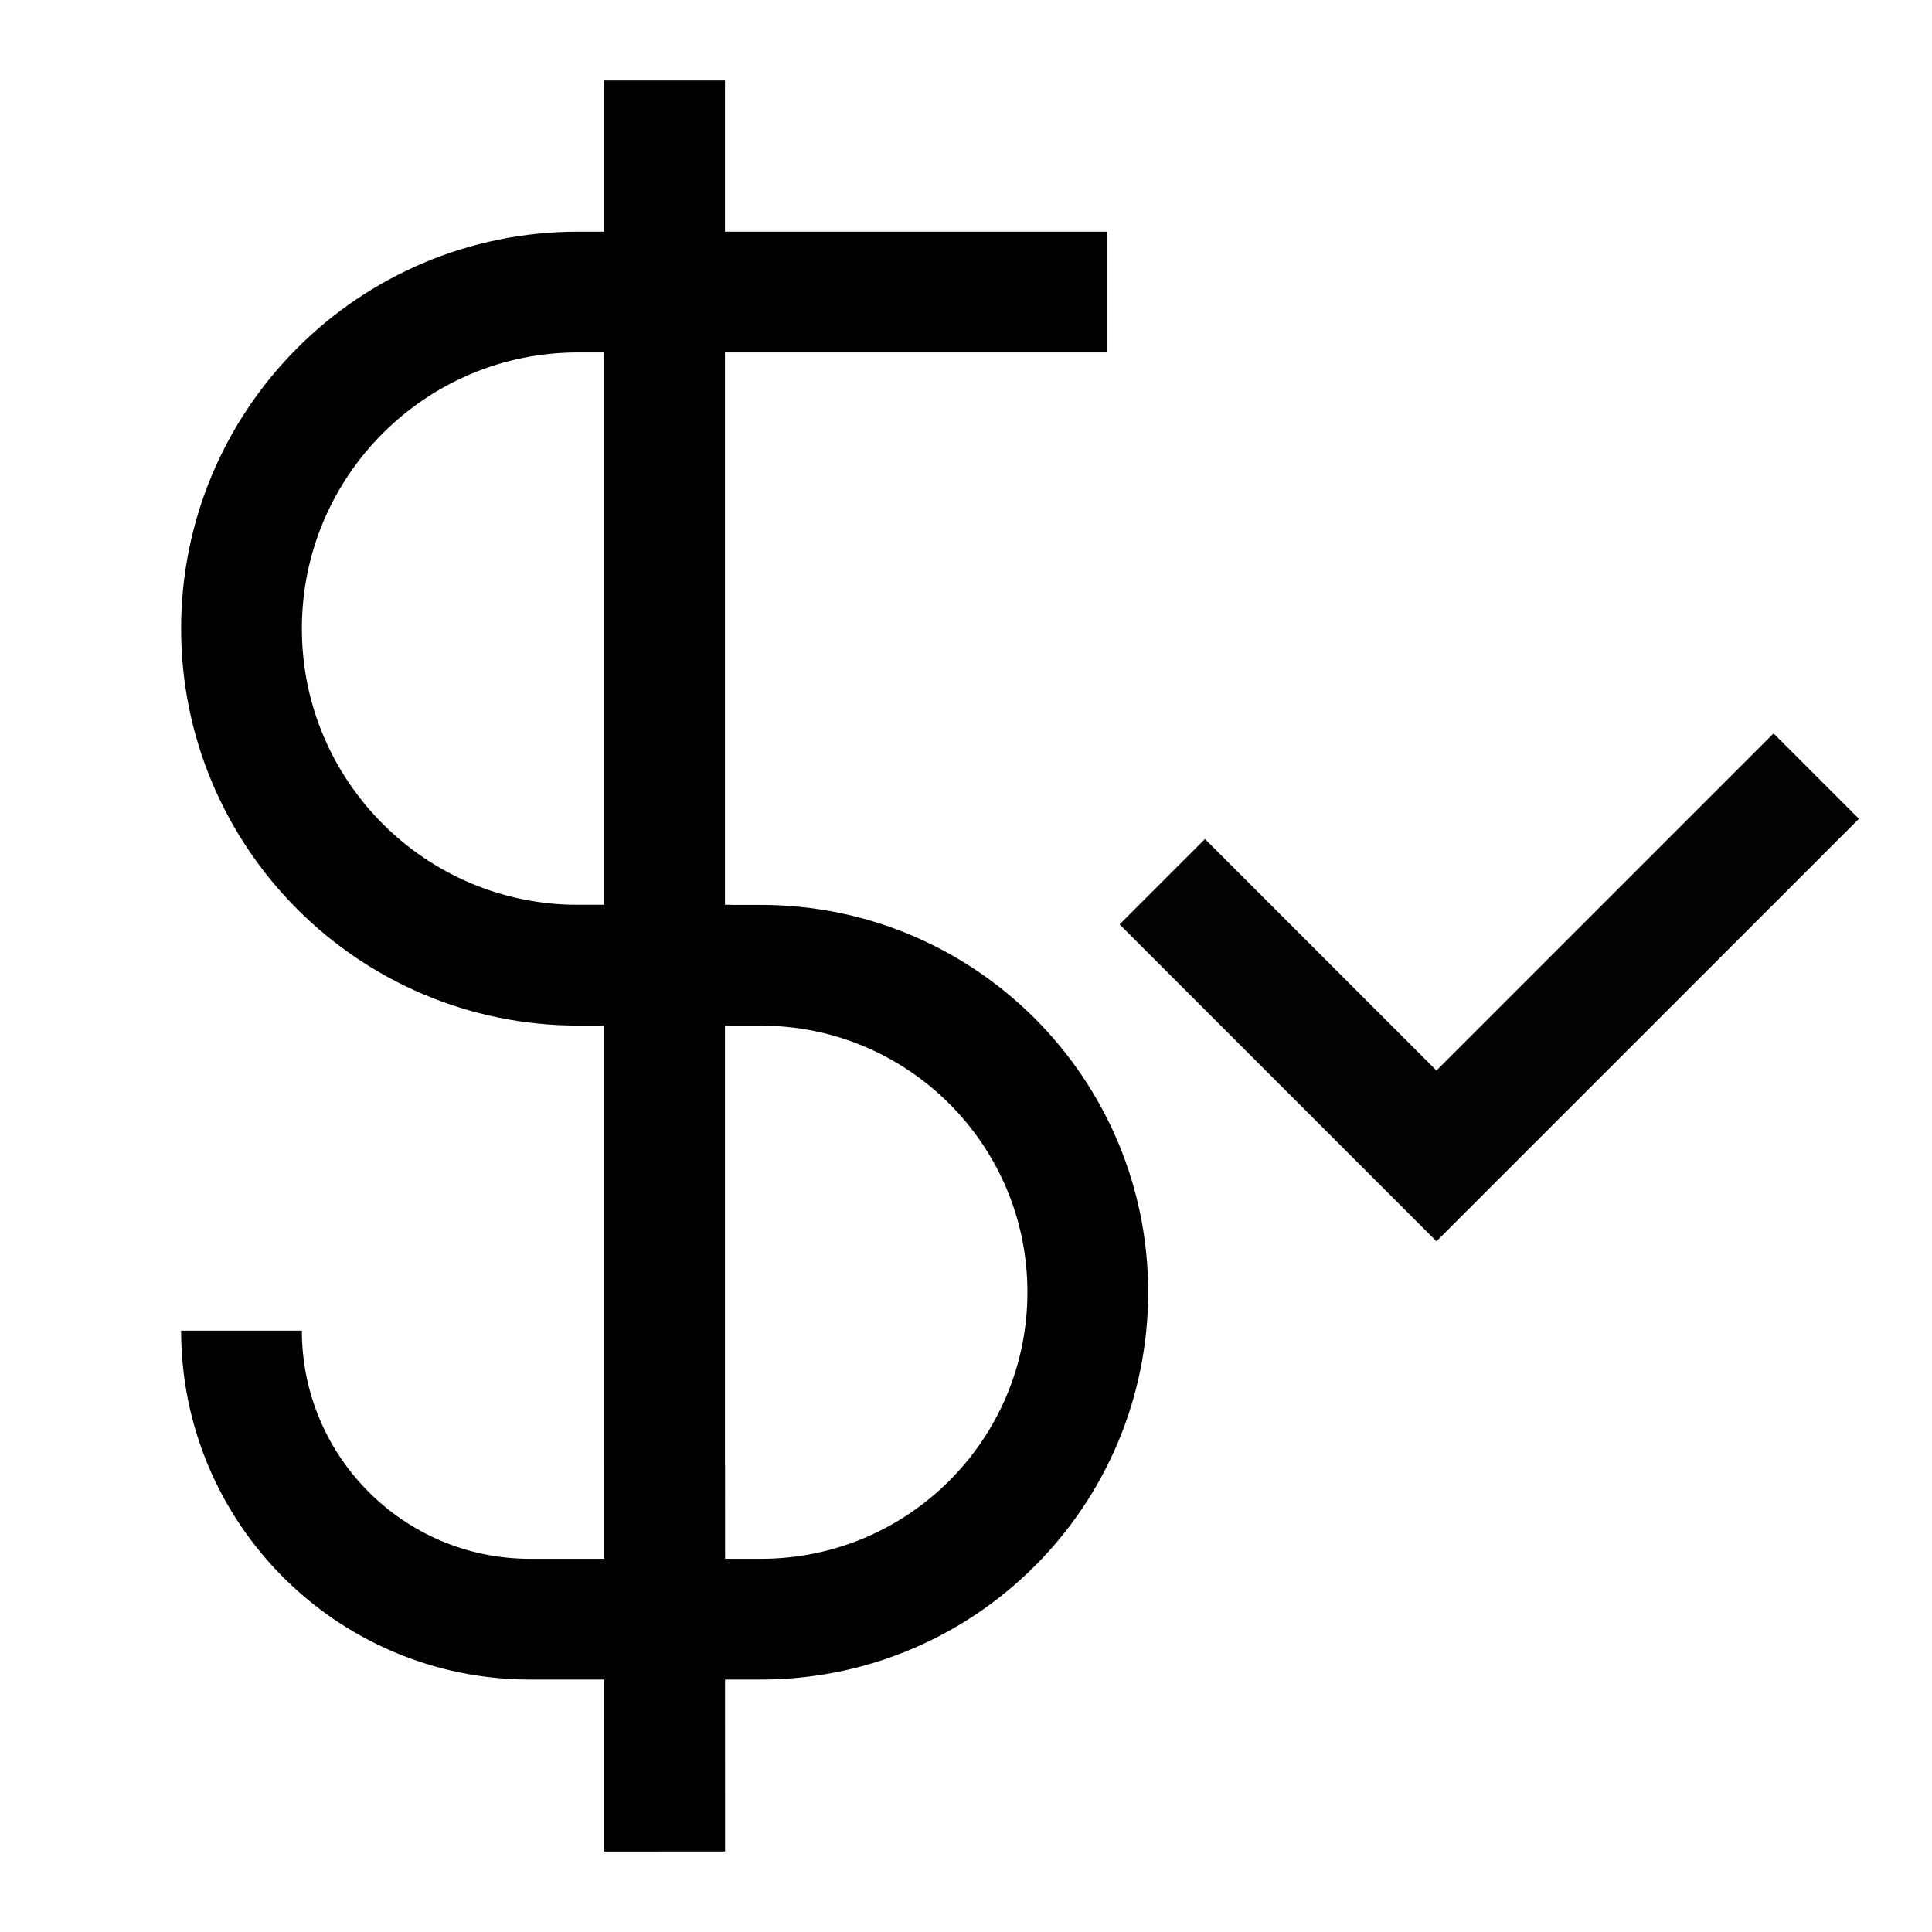 <svg width="24" height="24" viewBox="0 0 24 24" fill="none" xmlns="http://www.w3.org/2000/svg" aria-hidden="true"><path d="M13.752 3.628H7.181C4.872 3.628 3 5.5 3 7.809C3 10.118 4.872 11.99 7.181 11.99H9.075" stroke="black" stroke-width="1.5"></path><path d="M3 16.53C3 18.509 4.605 20.114 6.584 20.114H9.451C11.694 20.114 13.513 18.296 13.513 16.052C13.513 13.809 11.694 11.991 9.451 11.991H7.109" stroke="black" stroke-width="1.5"></path><path d="M8.256 20.592L8.256 1" stroke="black" stroke-width="1.5"></path><path d="M8.257 23L8.256 18.203" stroke="black" stroke-width="1.5"></path><path d="M14.438 10.953L17.844 14.359L22.562 9.641" stroke="black" stroke-opacity="0.99" stroke-width="1.5"></path></svg>